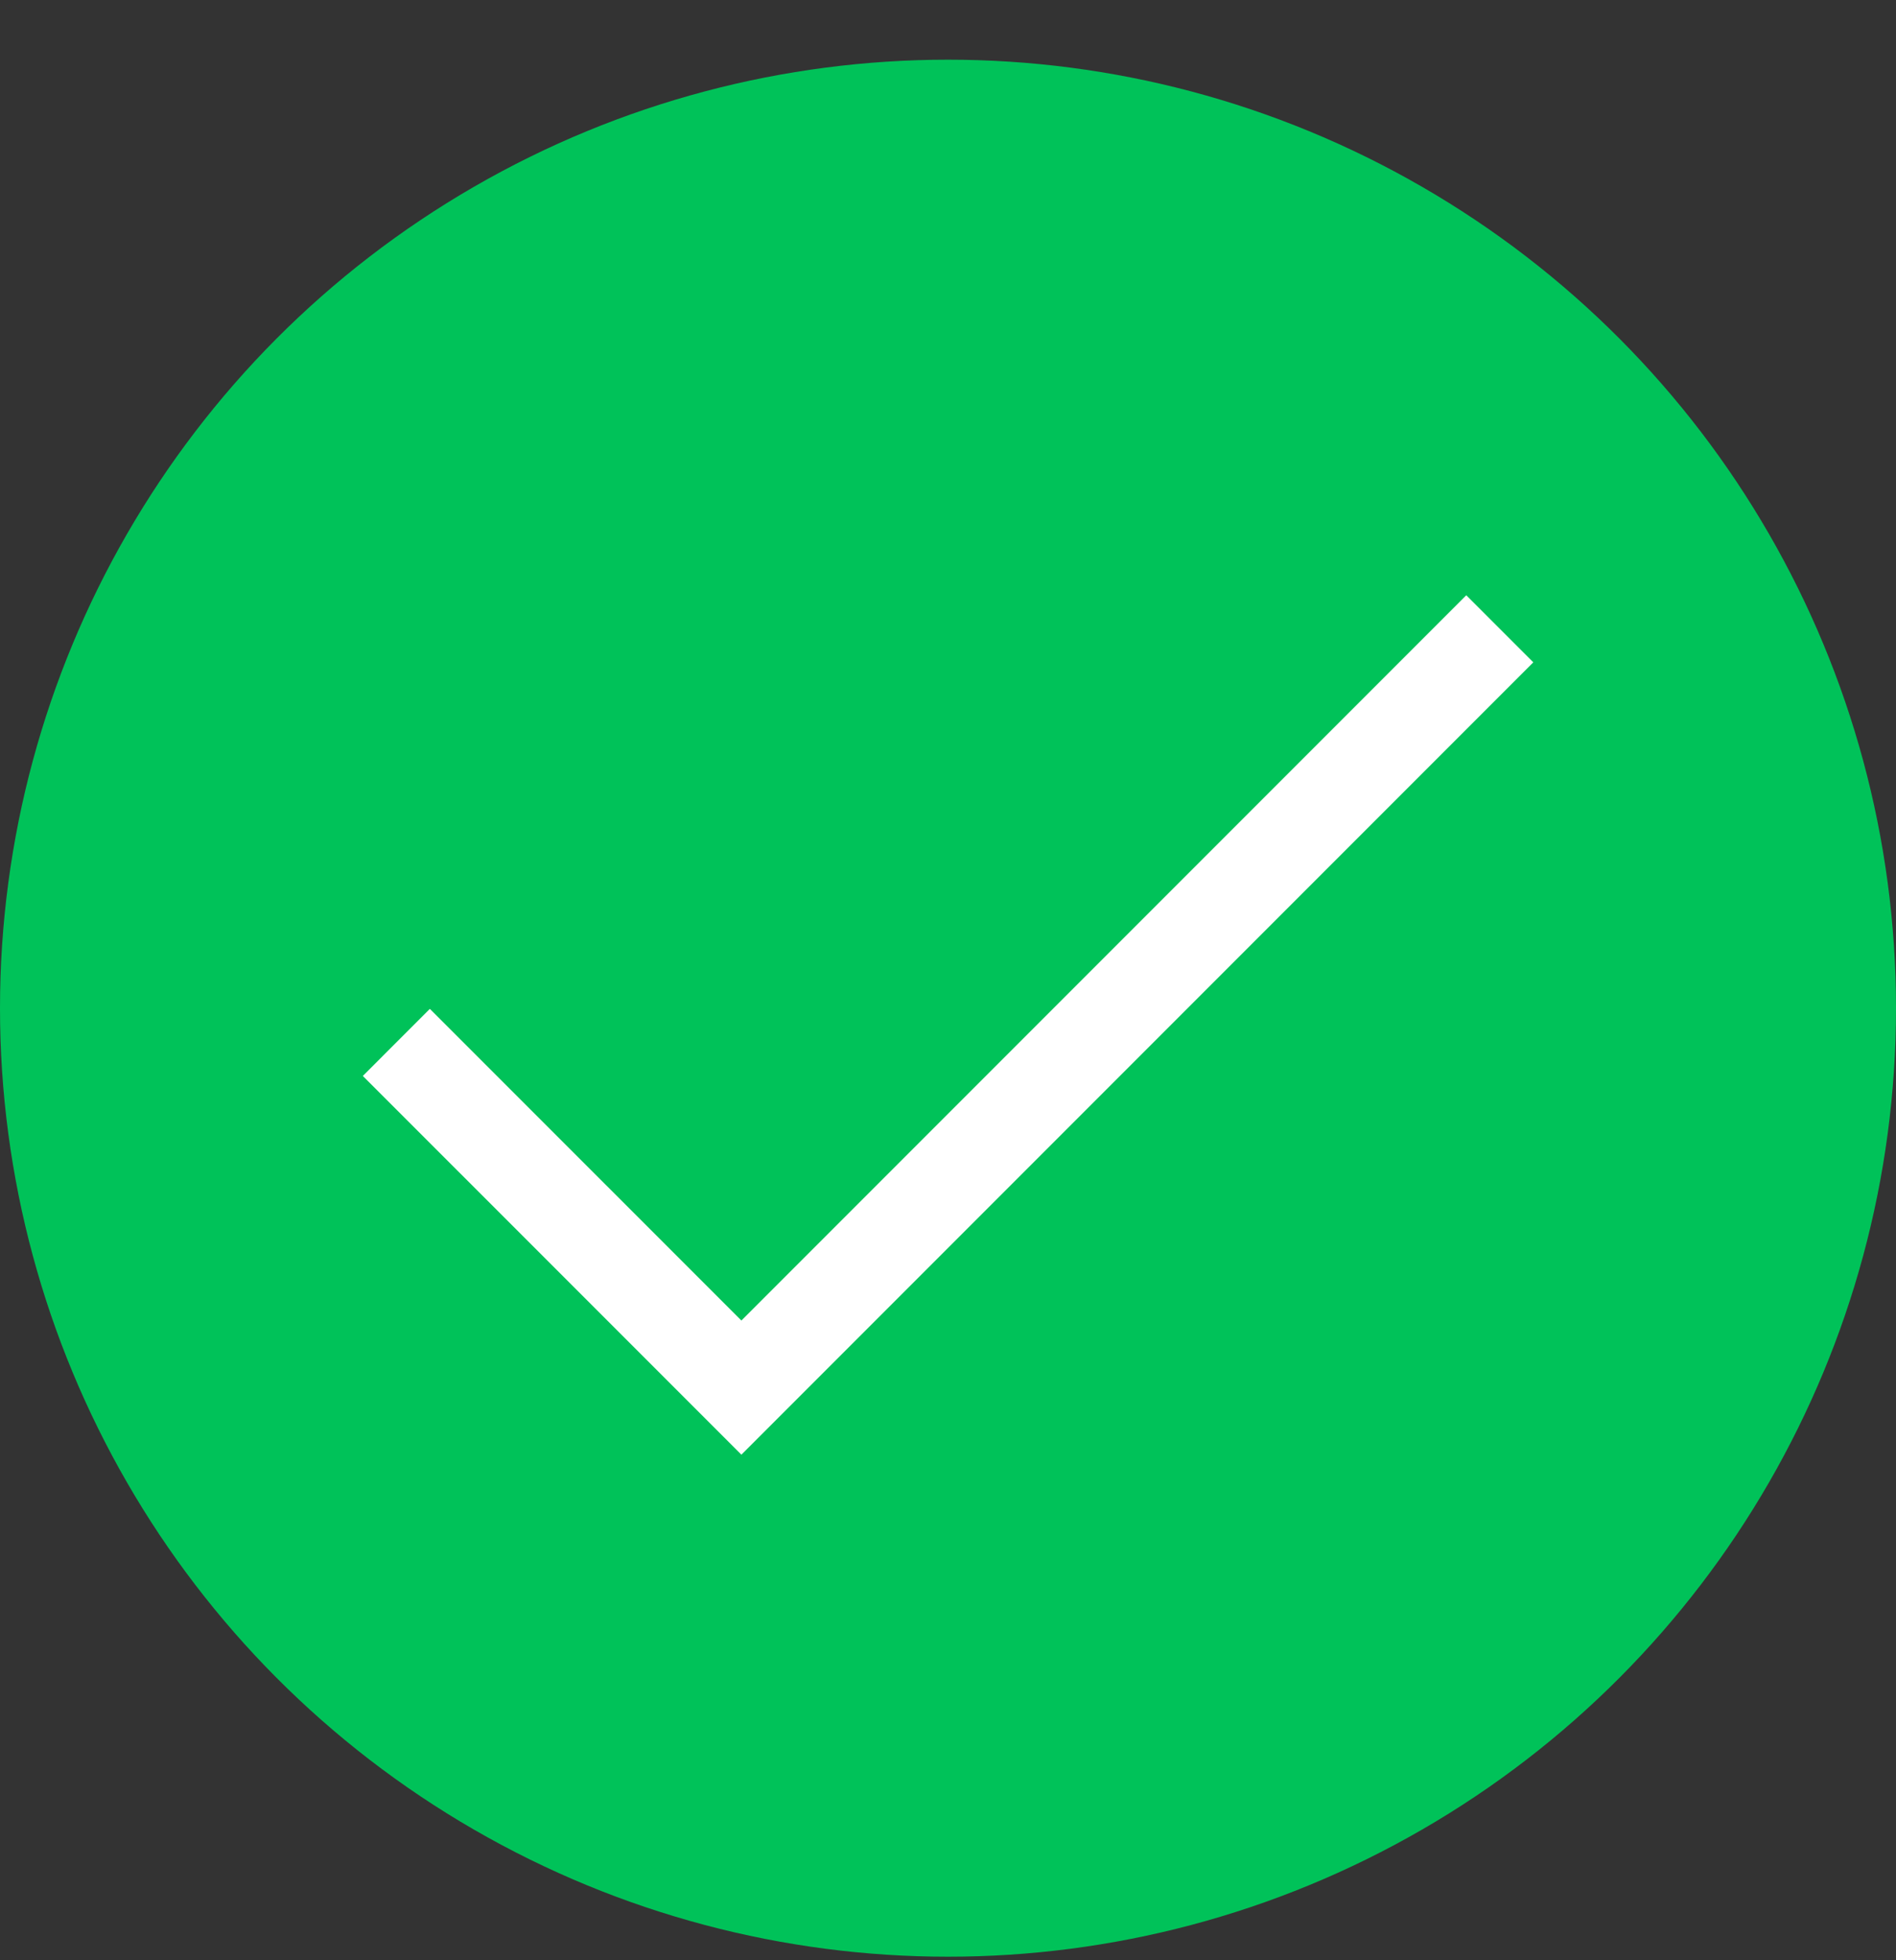 <svg width="30" height="31" viewBox="0 0 30 31" fill="none" xmlns="http://www.w3.org/2000/svg">
<rect x="0" y="0" width="30" height="31" fill="#333333" stroke="none"/>
<circle cx="15" cy="15.944" r="15" fill="#00C259"/>
<path d="M6.271 16.485L11.731 21.944L23.731 9.944" stroke="white" stroke-width="1.5"/>
</svg>
